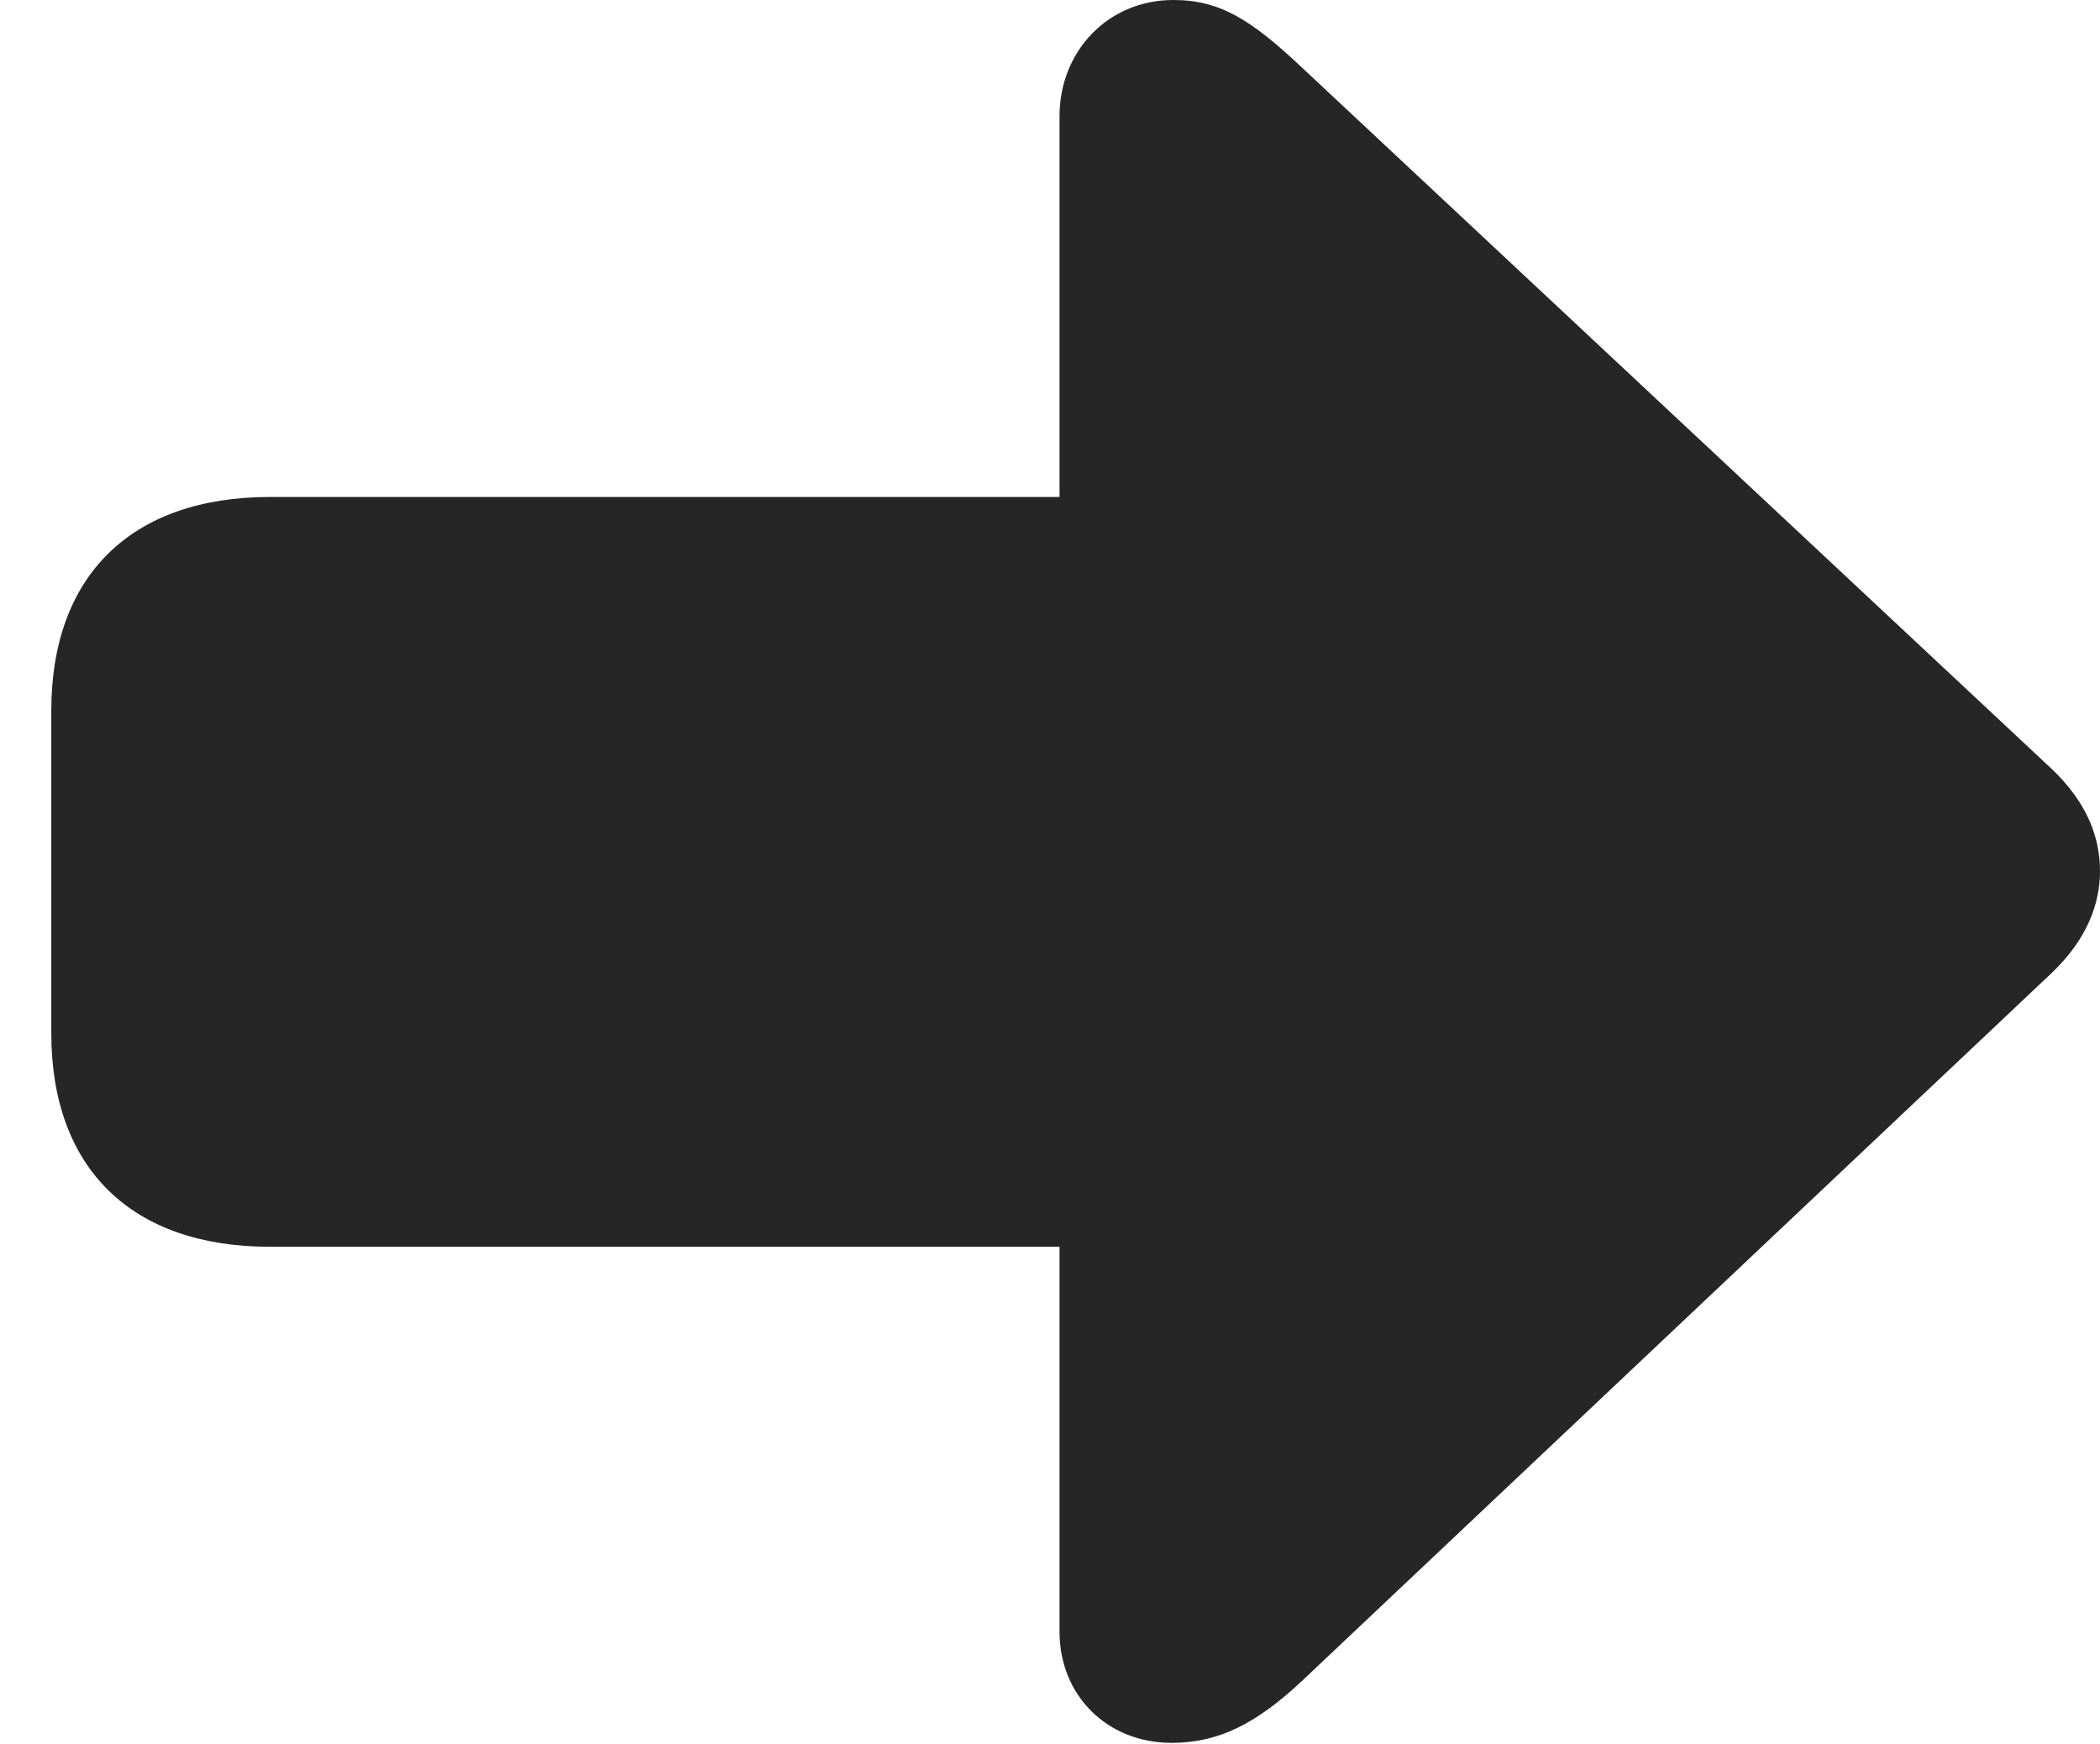 <?xml version="1.0" encoding="UTF-8"?> 
<!--Generator: Apple Native CoreSVG 232.5--> 
<!DOCTYPE svg PUBLIC "-//W3C//DTD SVG 1.1//EN" "http://www.w3.org/Graphics/SVG/1.1/DTD/svg11.dtd"> 
<svg version="1.1" xmlns="http://www.w3.org/2000/svg" xmlns:xlink="http://www.w3.org/1999/xlink" width="21.582" 
height="17.92"> <g> <rect height="17.92" opacity="0" width="21.582" x="0" y="0"/> 
<path d="M21.582 8.955C21.582 8.623 21.465 8.262 21.084 7.9L13.379 0.693C12.861 0.205 
12.539 0 12.06 0C11.377 0 10.889 0.537 10.889 1.191L10.889 5.107L2.773 5.107C1.357 
5.107 0.527 5.908 0.527 7.305L0.527 10.615C0.527 12.012 1.357 12.812 2.773 
12.812L10.889 12.812L10.889 16.768C10.889 17.422 11.377 17.91 12.041 17.91C12.52 
17.91 12.91 17.715 13.379 17.275L21.084 10C21.455 9.648 21.582 9.277 21.582 8.955Z" 
fill="#000" fill-opacity="0.85"/> </g> </svg>